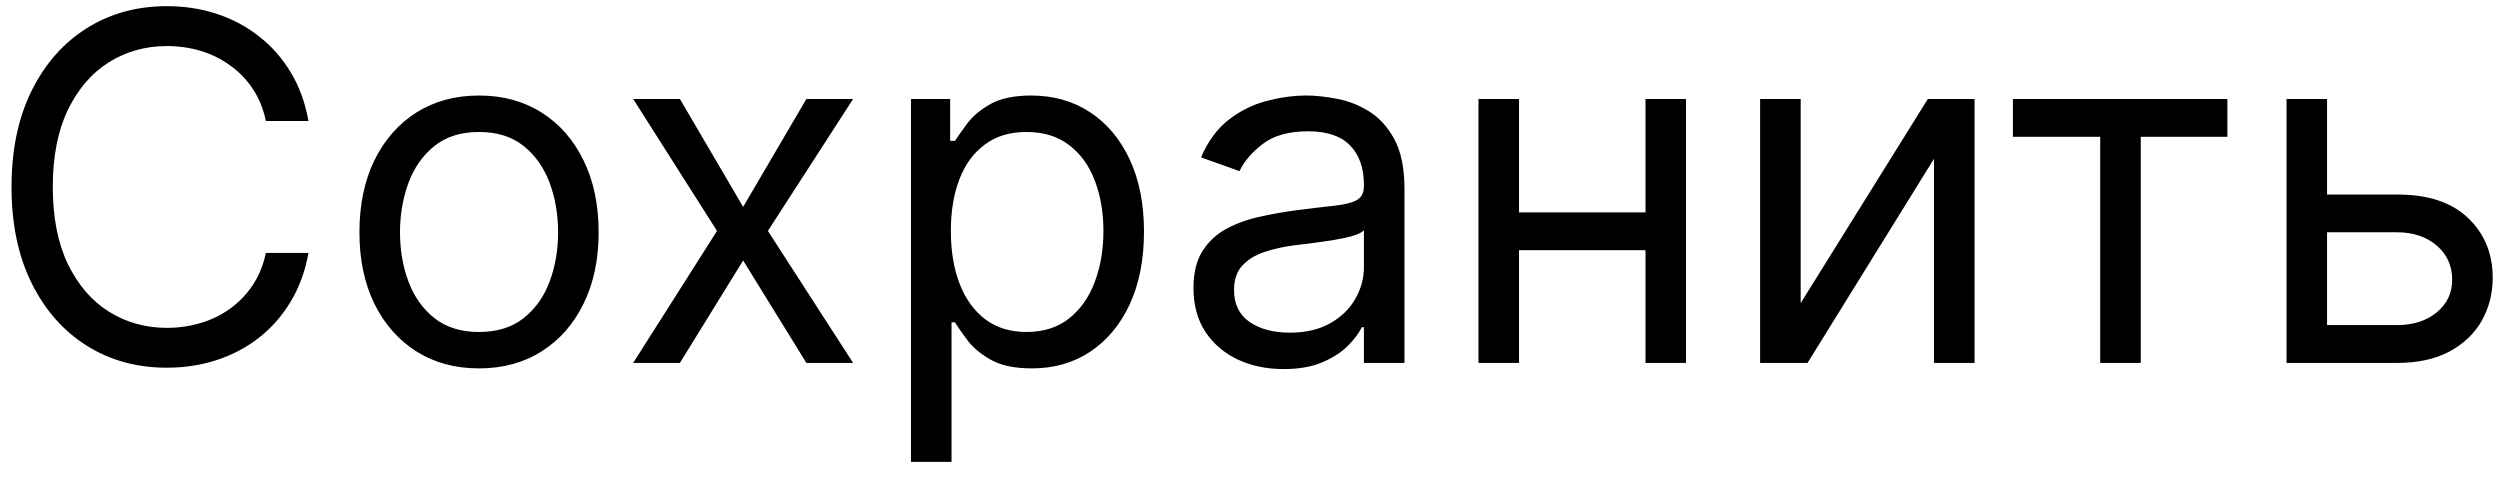<svg width="62" height="12" viewBox="0 0 62 12" fill="none" xmlns="http://www.w3.org/2000/svg">
<path d="M7.65 3H6.593C6.531 2.696 6.421 2.429 6.265 2.199C6.112 1.969 5.924 1.776 5.702 1.619C5.484 1.46 5.241 1.341 4.974 1.261C4.707 1.182 4.428 1.142 4.138 1.142C3.61 1.142 3.131 1.276 2.702 1.543C2.276 1.81 1.937 2.203 1.684 2.723C1.434 3.243 1.309 3.881 1.309 4.636C1.309 5.392 1.434 6.03 1.684 6.55C1.937 7.07 2.276 7.463 2.702 7.73C3.131 7.997 3.61 8.131 4.138 8.131C4.428 8.131 4.707 8.091 4.974 8.011C5.241 7.932 5.484 7.814 5.702 7.658C5.924 7.499 6.112 7.304 6.265 7.074C6.421 6.841 6.531 6.574 6.593 6.273H7.65C7.57 6.719 7.425 7.118 7.215 7.47C7.005 7.822 6.744 8.122 6.431 8.369C6.119 8.614 5.768 8.8 5.379 8.928C4.992 9.055 4.579 9.119 4.138 9.119C3.394 9.119 2.732 8.938 2.153 8.574C1.573 8.21 1.117 7.693 0.785 7.023C0.452 6.352 0.286 5.557 0.286 4.636C0.286 3.716 0.452 2.92 0.785 2.25C1.117 1.58 1.573 1.062 2.153 0.699C2.732 0.335 3.394 0.153 4.138 0.153C4.579 0.153 4.992 0.217 5.379 0.345C5.768 0.473 6.119 0.661 6.431 0.908C6.744 1.152 7.005 1.45 7.215 1.803C7.425 2.152 7.57 2.551 7.65 3ZM11.88 9.136C11.289 9.136 10.771 8.996 10.325 8.714C9.882 8.433 9.535 8.04 9.285 7.534C9.038 7.028 8.914 6.438 8.914 5.761C8.914 5.08 9.038 4.484 9.285 3.976C9.535 3.467 9.882 3.072 10.325 2.791C10.771 2.51 11.289 2.369 11.88 2.369C12.471 2.369 12.988 2.51 13.431 2.791C13.877 3.072 14.224 3.467 14.471 3.976C14.721 4.484 14.846 5.08 14.846 5.761C14.846 6.438 14.721 7.028 14.471 7.534C14.224 8.04 13.877 8.433 13.431 8.714C12.988 8.996 12.471 9.136 11.88 9.136ZM11.88 8.233C12.329 8.233 12.698 8.118 12.988 7.888C13.278 7.658 13.492 7.355 13.632 6.98C13.771 6.605 13.841 6.199 13.841 5.761C13.841 5.324 13.771 4.916 13.632 4.538C13.492 4.161 13.278 3.855 12.988 3.622C12.698 3.389 12.329 3.273 11.88 3.273C11.431 3.273 11.062 3.389 10.772 3.622C10.483 3.855 10.268 4.161 10.129 4.538C9.99 4.916 9.92 5.324 9.92 5.761C9.92 6.199 9.99 6.605 10.129 6.98C10.268 7.355 10.483 7.658 10.772 7.888C11.062 8.118 11.431 8.233 11.88 8.233ZM16.862 2.455L18.43 5.131L19.998 2.455H21.157L19.044 5.727L21.157 9H19.998L18.43 6.46L16.862 9H15.703L17.782 5.727L15.703 2.455H16.862ZM22.592 11.454V2.455H23.564V3.494H23.683C23.757 3.381 23.859 3.236 23.99 3.06C24.124 2.881 24.314 2.722 24.561 2.582C24.811 2.44 25.149 2.369 25.575 2.369C26.126 2.369 26.612 2.507 27.033 2.783C27.453 3.058 27.781 3.449 28.017 3.955C28.253 4.46 28.371 5.057 28.371 5.744C28.371 6.438 28.253 7.038 28.017 7.547C27.781 8.053 27.454 8.445 27.037 8.723C26.619 8.999 26.138 9.136 25.592 9.136C25.172 9.136 24.835 9.067 24.582 8.928C24.329 8.786 24.135 8.625 23.999 8.446C23.862 8.264 23.757 8.114 23.683 7.994H23.598V11.454H22.592ZM23.581 5.727C23.581 6.222 23.653 6.658 23.798 7.036C23.943 7.411 24.155 7.705 24.433 7.918C24.712 8.128 25.053 8.233 25.456 8.233C25.876 8.233 26.227 8.122 26.509 7.901C26.793 7.676 27.006 7.375 27.148 6.997C27.293 6.616 27.365 6.193 27.365 5.727C27.365 5.267 27.294 4.852 27.152 4.483C27.013 4.111 26.801 3.817 26.517 3.601C26.236 3.382 25.882 3.273 25.456 3.273C25.047 3.273 24.703 3.376 24.425 3.584C24.146 3.788 23.936 4.075 23.794 4.445C23.652 4.811 23.581 5.239 23.581 5.727ZM31.831 9.153C31.416 9.153 31.04 9.075 30.702 8.919C30.364 8.76 30.095 8.531 29.896 8.233C29.697 7.932 29.598 7.568 29.598 7.142C29.598 6.767 29.672 6.463 29.82 6.23C29.967 5.994 30.165 5.81 30.412 5.676C30.659 5.543 30.932 5.443 31.23 5.378C31.531 5.31 31.834 5.256 32.138 5.216C32.535 5.165 32.858 5.126 33.105 5.101C33.355 5.072 33.537 5.026 33.651 4.96C33.767 4.895 33.825 4.781 33.825 4.619V4.585C33.825 4.165 33.71 3.838 33.48 3.605C33.253 3.372 32.908 3.256 32.445 3.256C31.965 3.256 31.588 3.361 31.315 3.571C31.043 3.781 30.851 4.006 30.74 4.244L29.785 3.903C29.956 3.506 30.183 3.196 30.467 2.974C30.754 2.75 31.067 2.594 31.405 2.506C31.746 2.415 32.081 2.369 32.41 2.369C32.621 2.369 32.862 2.395 33.135 2.446C33.41 2.494 33.676 2.595 33.932 2.749C34.19 2.902 34.405 3.134 34.575 3.443C34.746 3.753 34.831 4.168 34.831 4.688V9H33.825V8.114H33.774C33.706 8.256 33.592 8.408 33.433 8.57C33.274 8.732 33.062 8.869 32.798 8.983C32.534 9.097 32.212 9.153 31.831 9.153ZM31.984 8.25C32.382 8.25 32.717 8.172 32.99 8.016C33.266 7.859 33.473 7.658 33.612 7.411C33.754 7.163 33.825 6.903 33.825 6.631V5.71C33.783 5.761 33.689 5.808 33.544 5.851C33.402 5.891 33.237 5.926 33.05 5.957C32.865 5.986 32.685 6.011 32.508 6.034C32.335 6.054 32.195 6.071 32.087 6.085C31.825 6.119 31.581 6.175 31.354 6.251C31.129 6.325 30.947 6.438 30.808 6.588C30.672 6.736 30.604 6.938 30.604 7.193C30.604 7.543 30.733 7.807 30.991 7.986C31.253 8.162 31.584 8.25 31.984 8.25ZM41.047 5.267V6.205H37.434V5.267H41.047ZM37.672 2.455V9H36.666V2.455H37.672ZM41.814 2.455V9H40.809V2.455H41.814ZM44.657 7.517L47.81 2.455H48.969V9H47.963V3.938L44.827 9H43.651V2.455H44.657V7.517ZM49.92 3.392V2.455H55.239V3.392H53.091V9H52.085V3.392H49.92ZM57.575 4.824H59.45C60.217 4.824 60.804 5.018 61.21 5.408C61.616 5.797 61.819 6.29 61.819 6.886C61.819 7.278 61.728 7.635 61.547 7.956C61.365 8.274 61.098 8.528 60.745 8.719C60.393 8.906 59.961 9 59.45 9H56.706V2.455H57.711V8.062H59.45C59.848 8.062 60.174 7.957 60.43 7.747C60.686 7.537 60.814 7.267 60.814 6.938C60.814 6.591 60.686 6.308 60.43 6.089C60.174 5.871 59.848 5.761 59.45 5.761H57.575V4.824Z" fill="black"/>
</svg>
